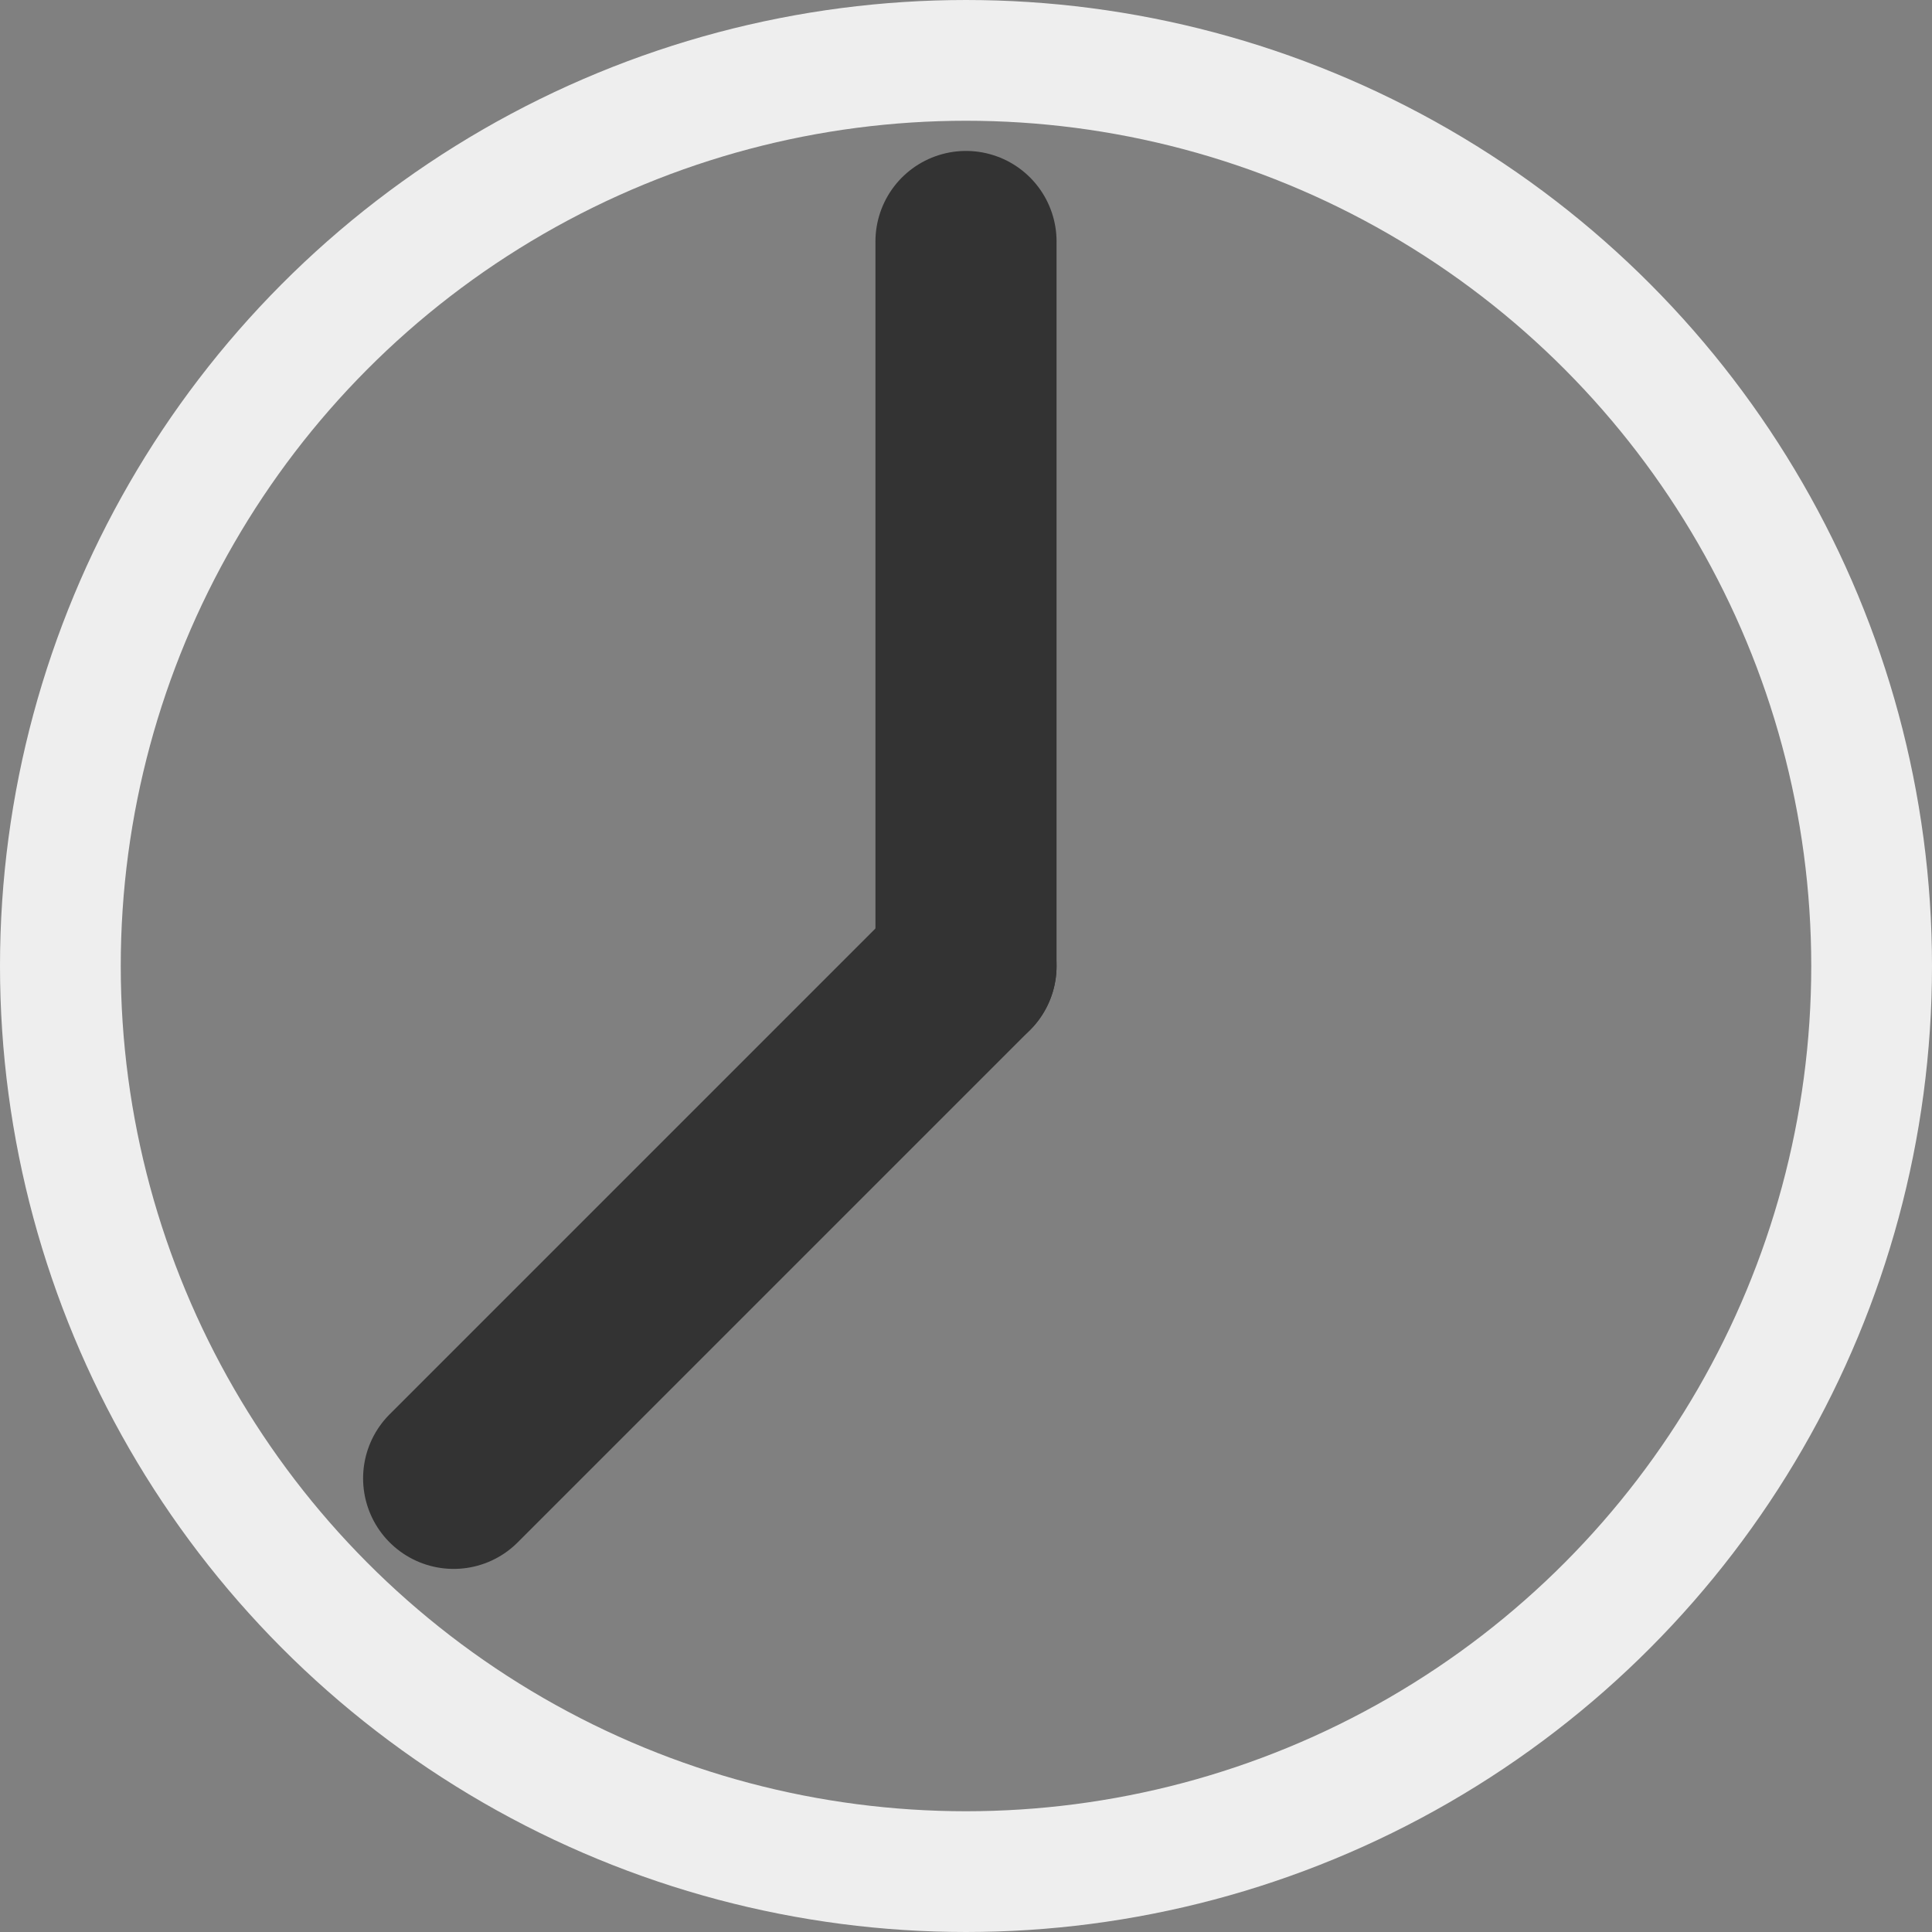 <svg width="16" height="16" viewBox="0 0 16 16" fill="none" xmlns="http://www.w3.org/2000/svg">
<rect x="0" y="0" width="16" height="16" fill="#808080" stroke="none"/>
<circle cx="8" cy="8" r="7.5" stroke="#EEEEEE"/>
<path d="M8 8L3.757 12.243" stroke="#333333" stroke-width="1.5" stroke-linecap="round" stroke-linejoin="round"/>
<path d="M8 2V8" stroke="#333333" stroke-width="1.5" stroke-linecap="round" stroke-linejoin="round"/>
</svg>
